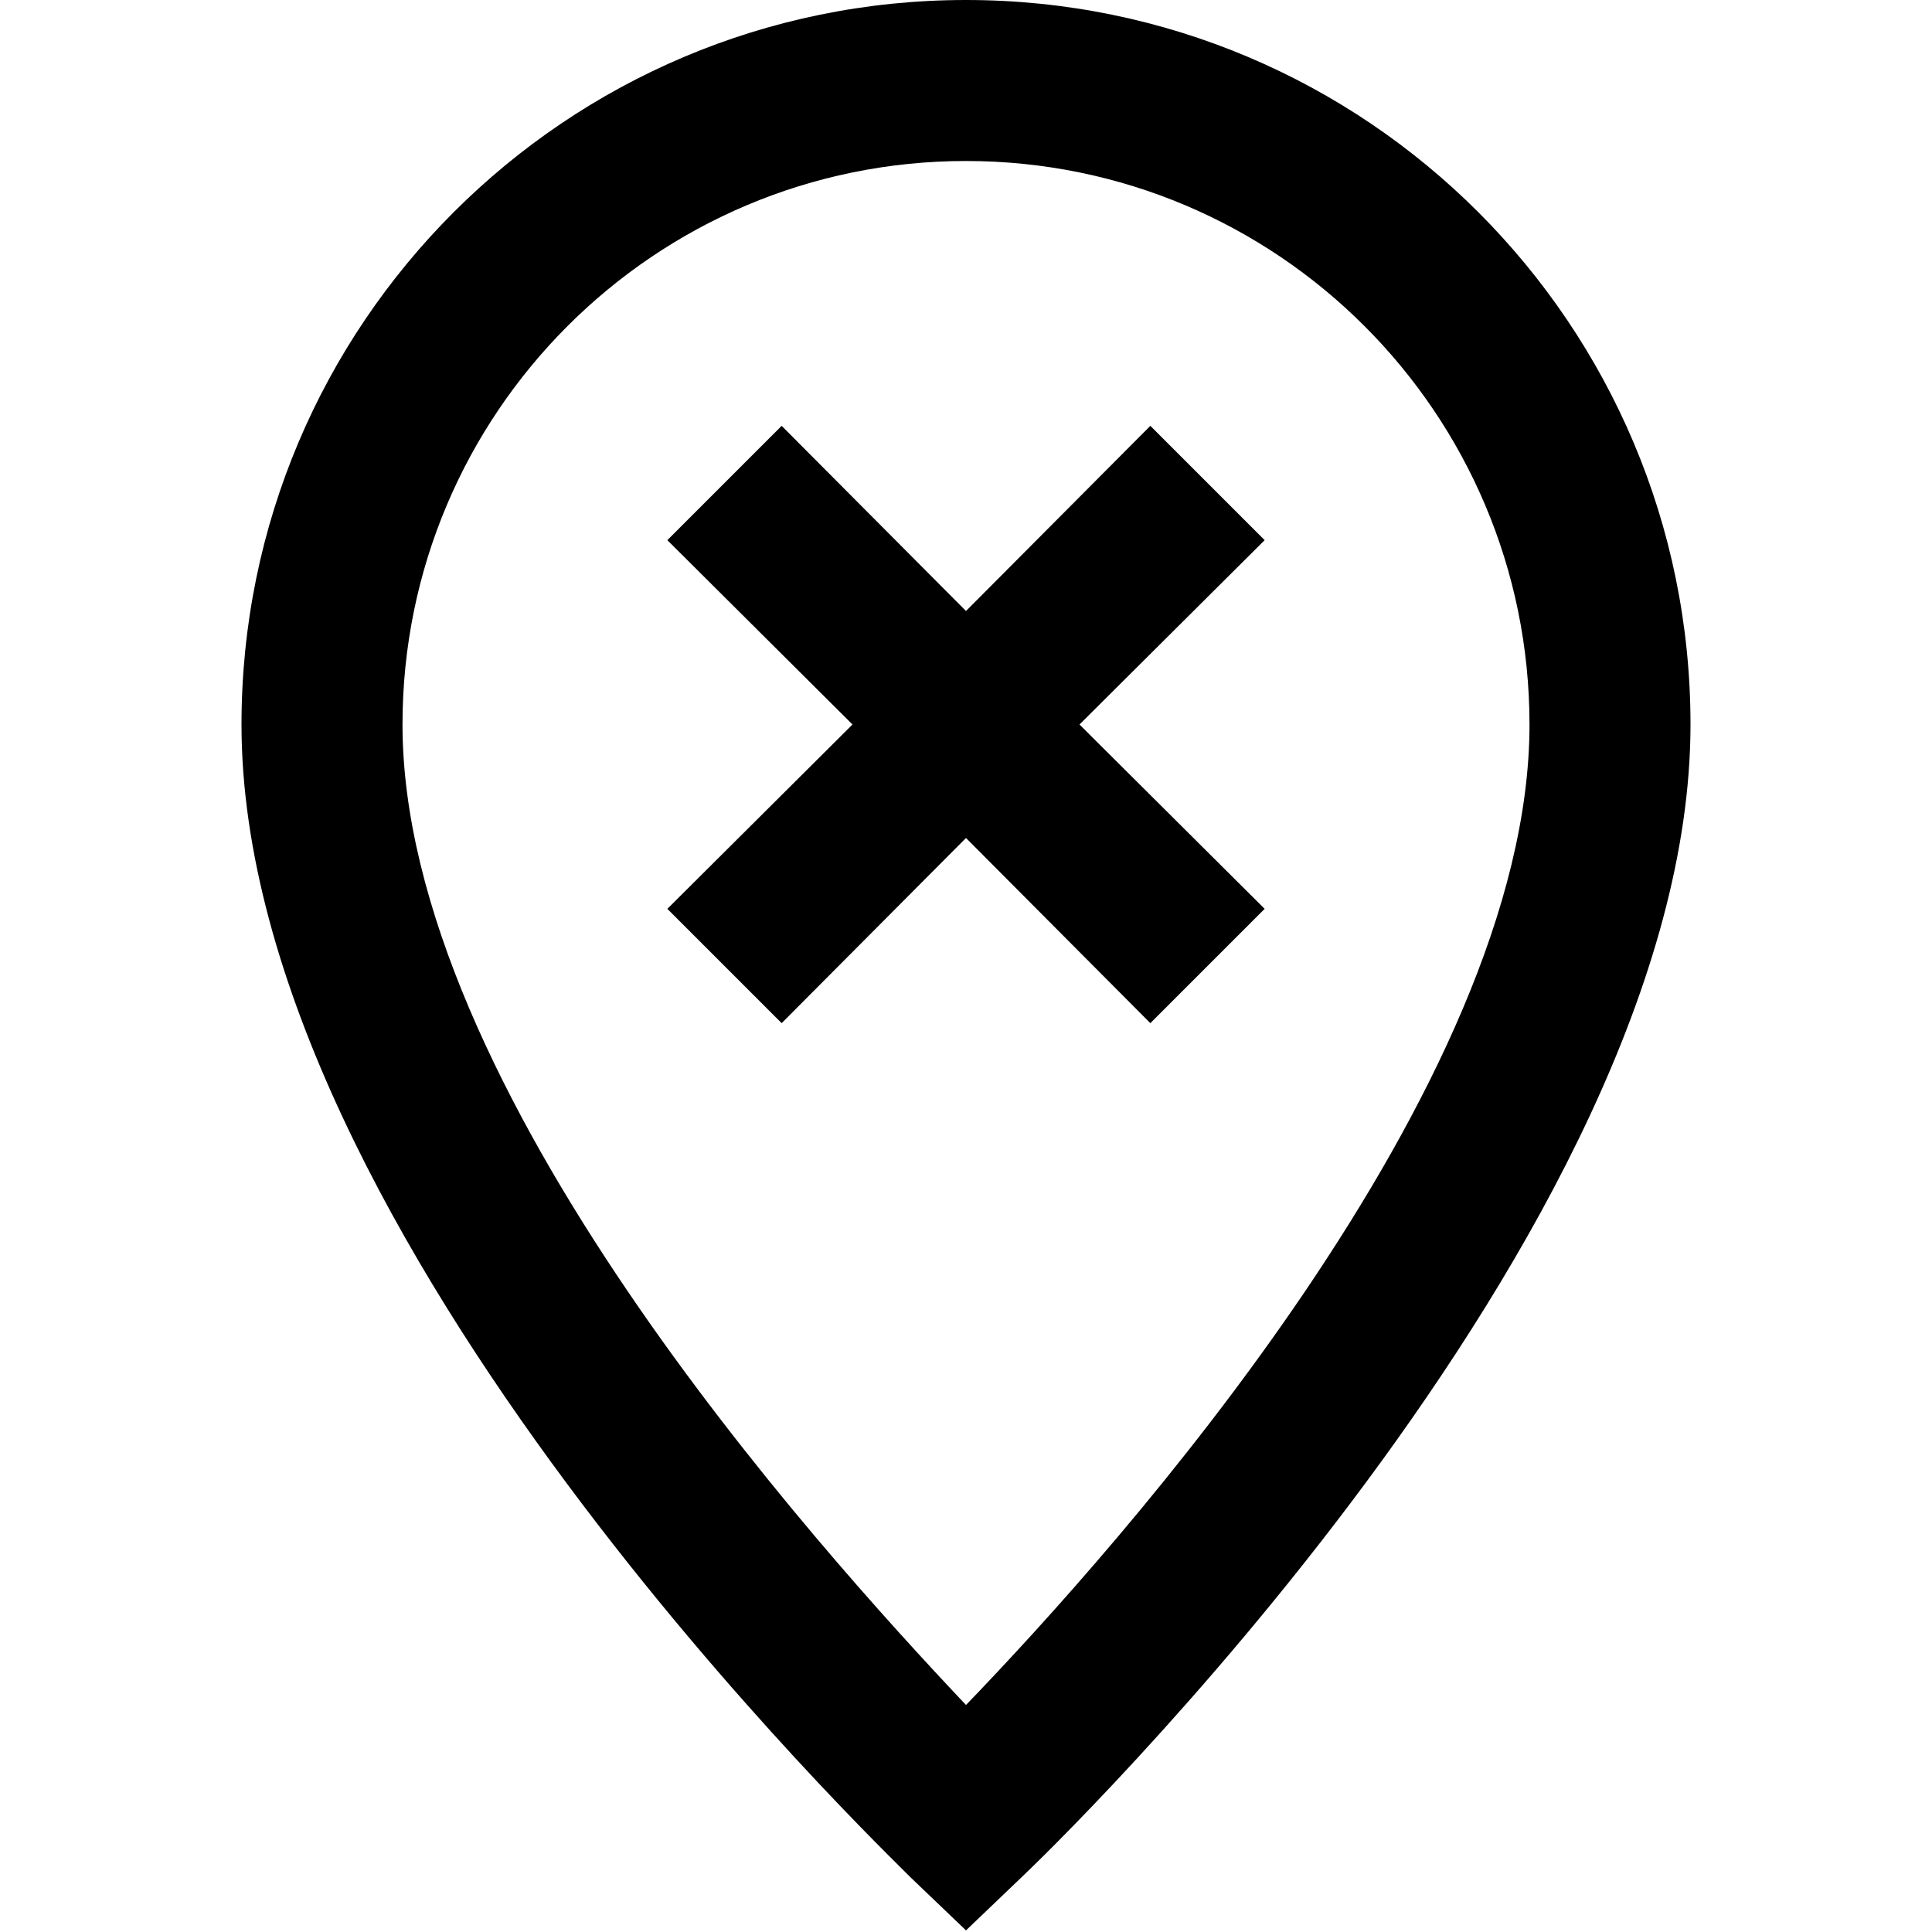 <svg width="24" height="24" viewBox="0 0 24 24" fill="none" xmlns="http://www.w3.org/2000/svg">
<path fill-rule="evenodd" clip-rule="evenodd" d="M12 0C7.029 0 3 4.029 3 9C3 15.36 11 23 11.31 23.32L12 23.98L12.69 23.32C13.03 23 21 15.32 21 9C21 4.029 16.971 0 12 0ZM12 21.18C10.11 19.18 5 13.51 5 9C5 5.134 8.134 2 12 2C15.866 2 19 5.134 19 9C19 13.51 13.89 19.22 12 21.18ZM15.71 6.71L13.41 9L15.71 11.29L14.29 12.71L12 10.41L9.71 12.71L8.29 11.29L10.59 9L8.29 6.71L9.71 5.29L12 7.59L14.29 5.29L15.71 6.71Z" fill="currentColor"/>
</svg>
